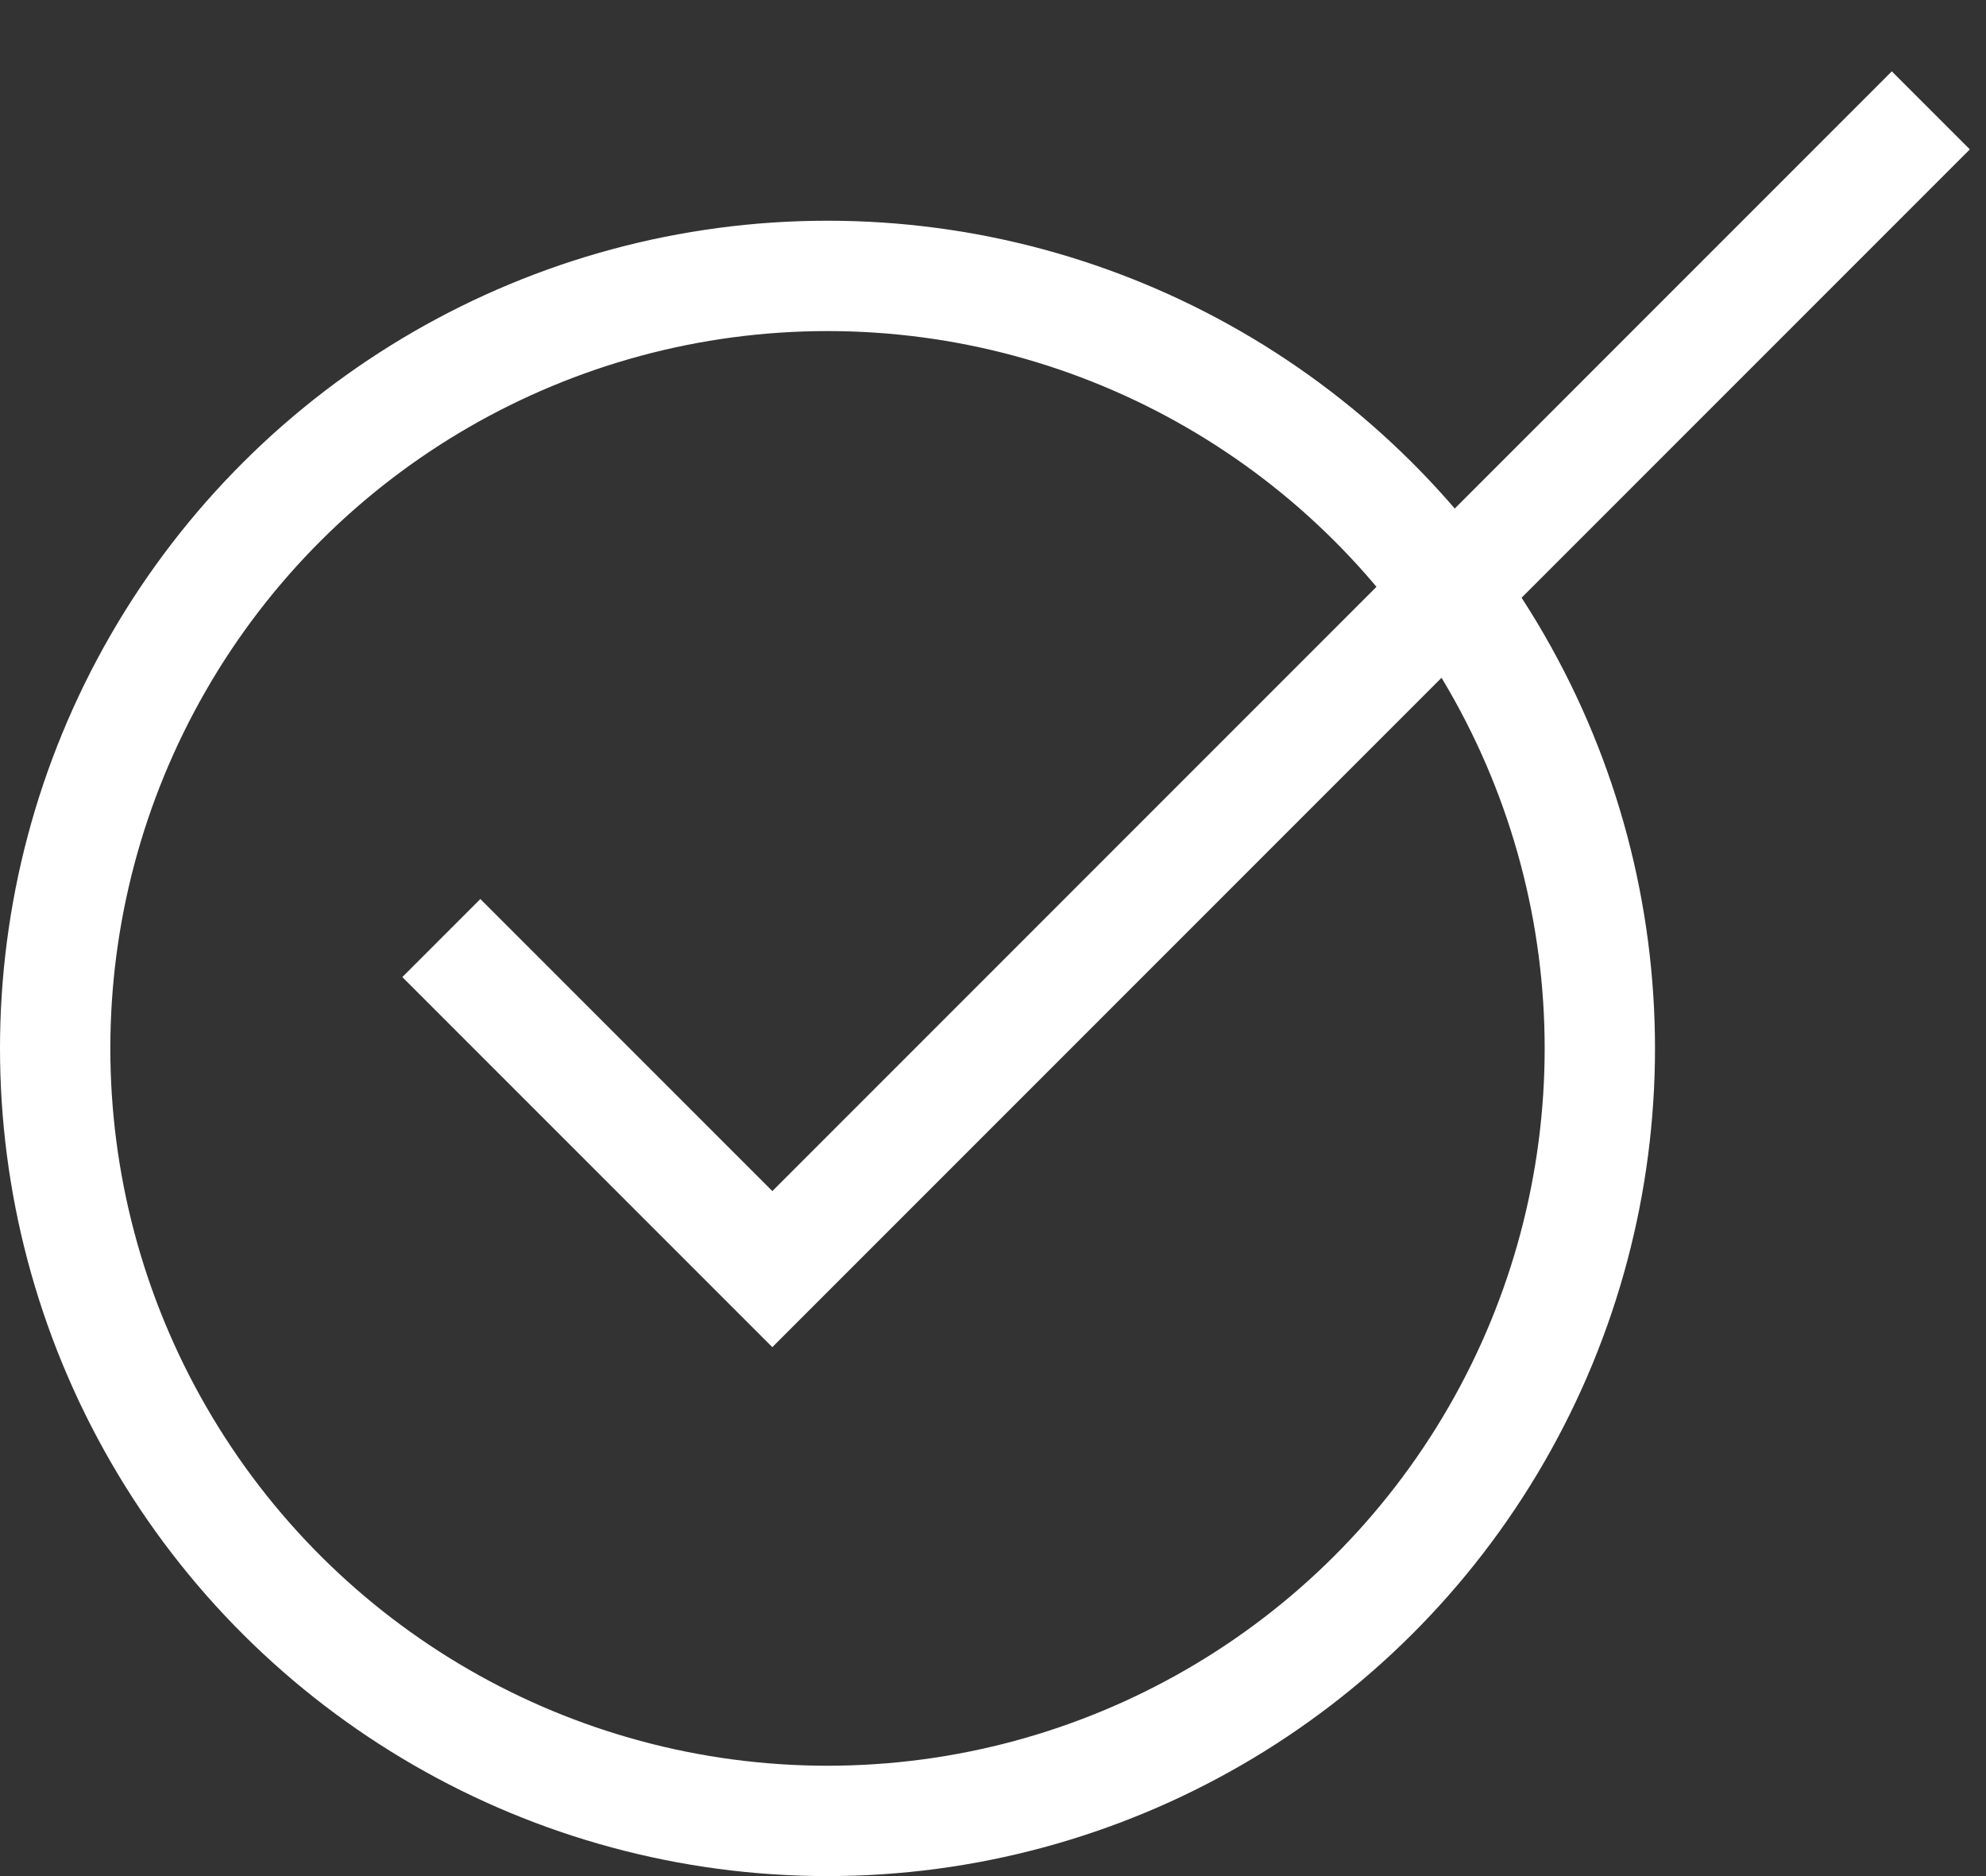 <svg width="18" height="17" viewBox="0 0 18 17" fill="none" xmlns="http://www.w3.org/2000/svg">
<rect x="0" y="0" width="18" height="17" fill="#333333" stroke="none"/>
<circle cx="7.5" cy="9.5" r="7" transform="rotate(90 7.5 9.5)" stroke="white"/>
<path d="M4 8.5L7 11.5L17.5 1" stroke="white"/>
</svg>
